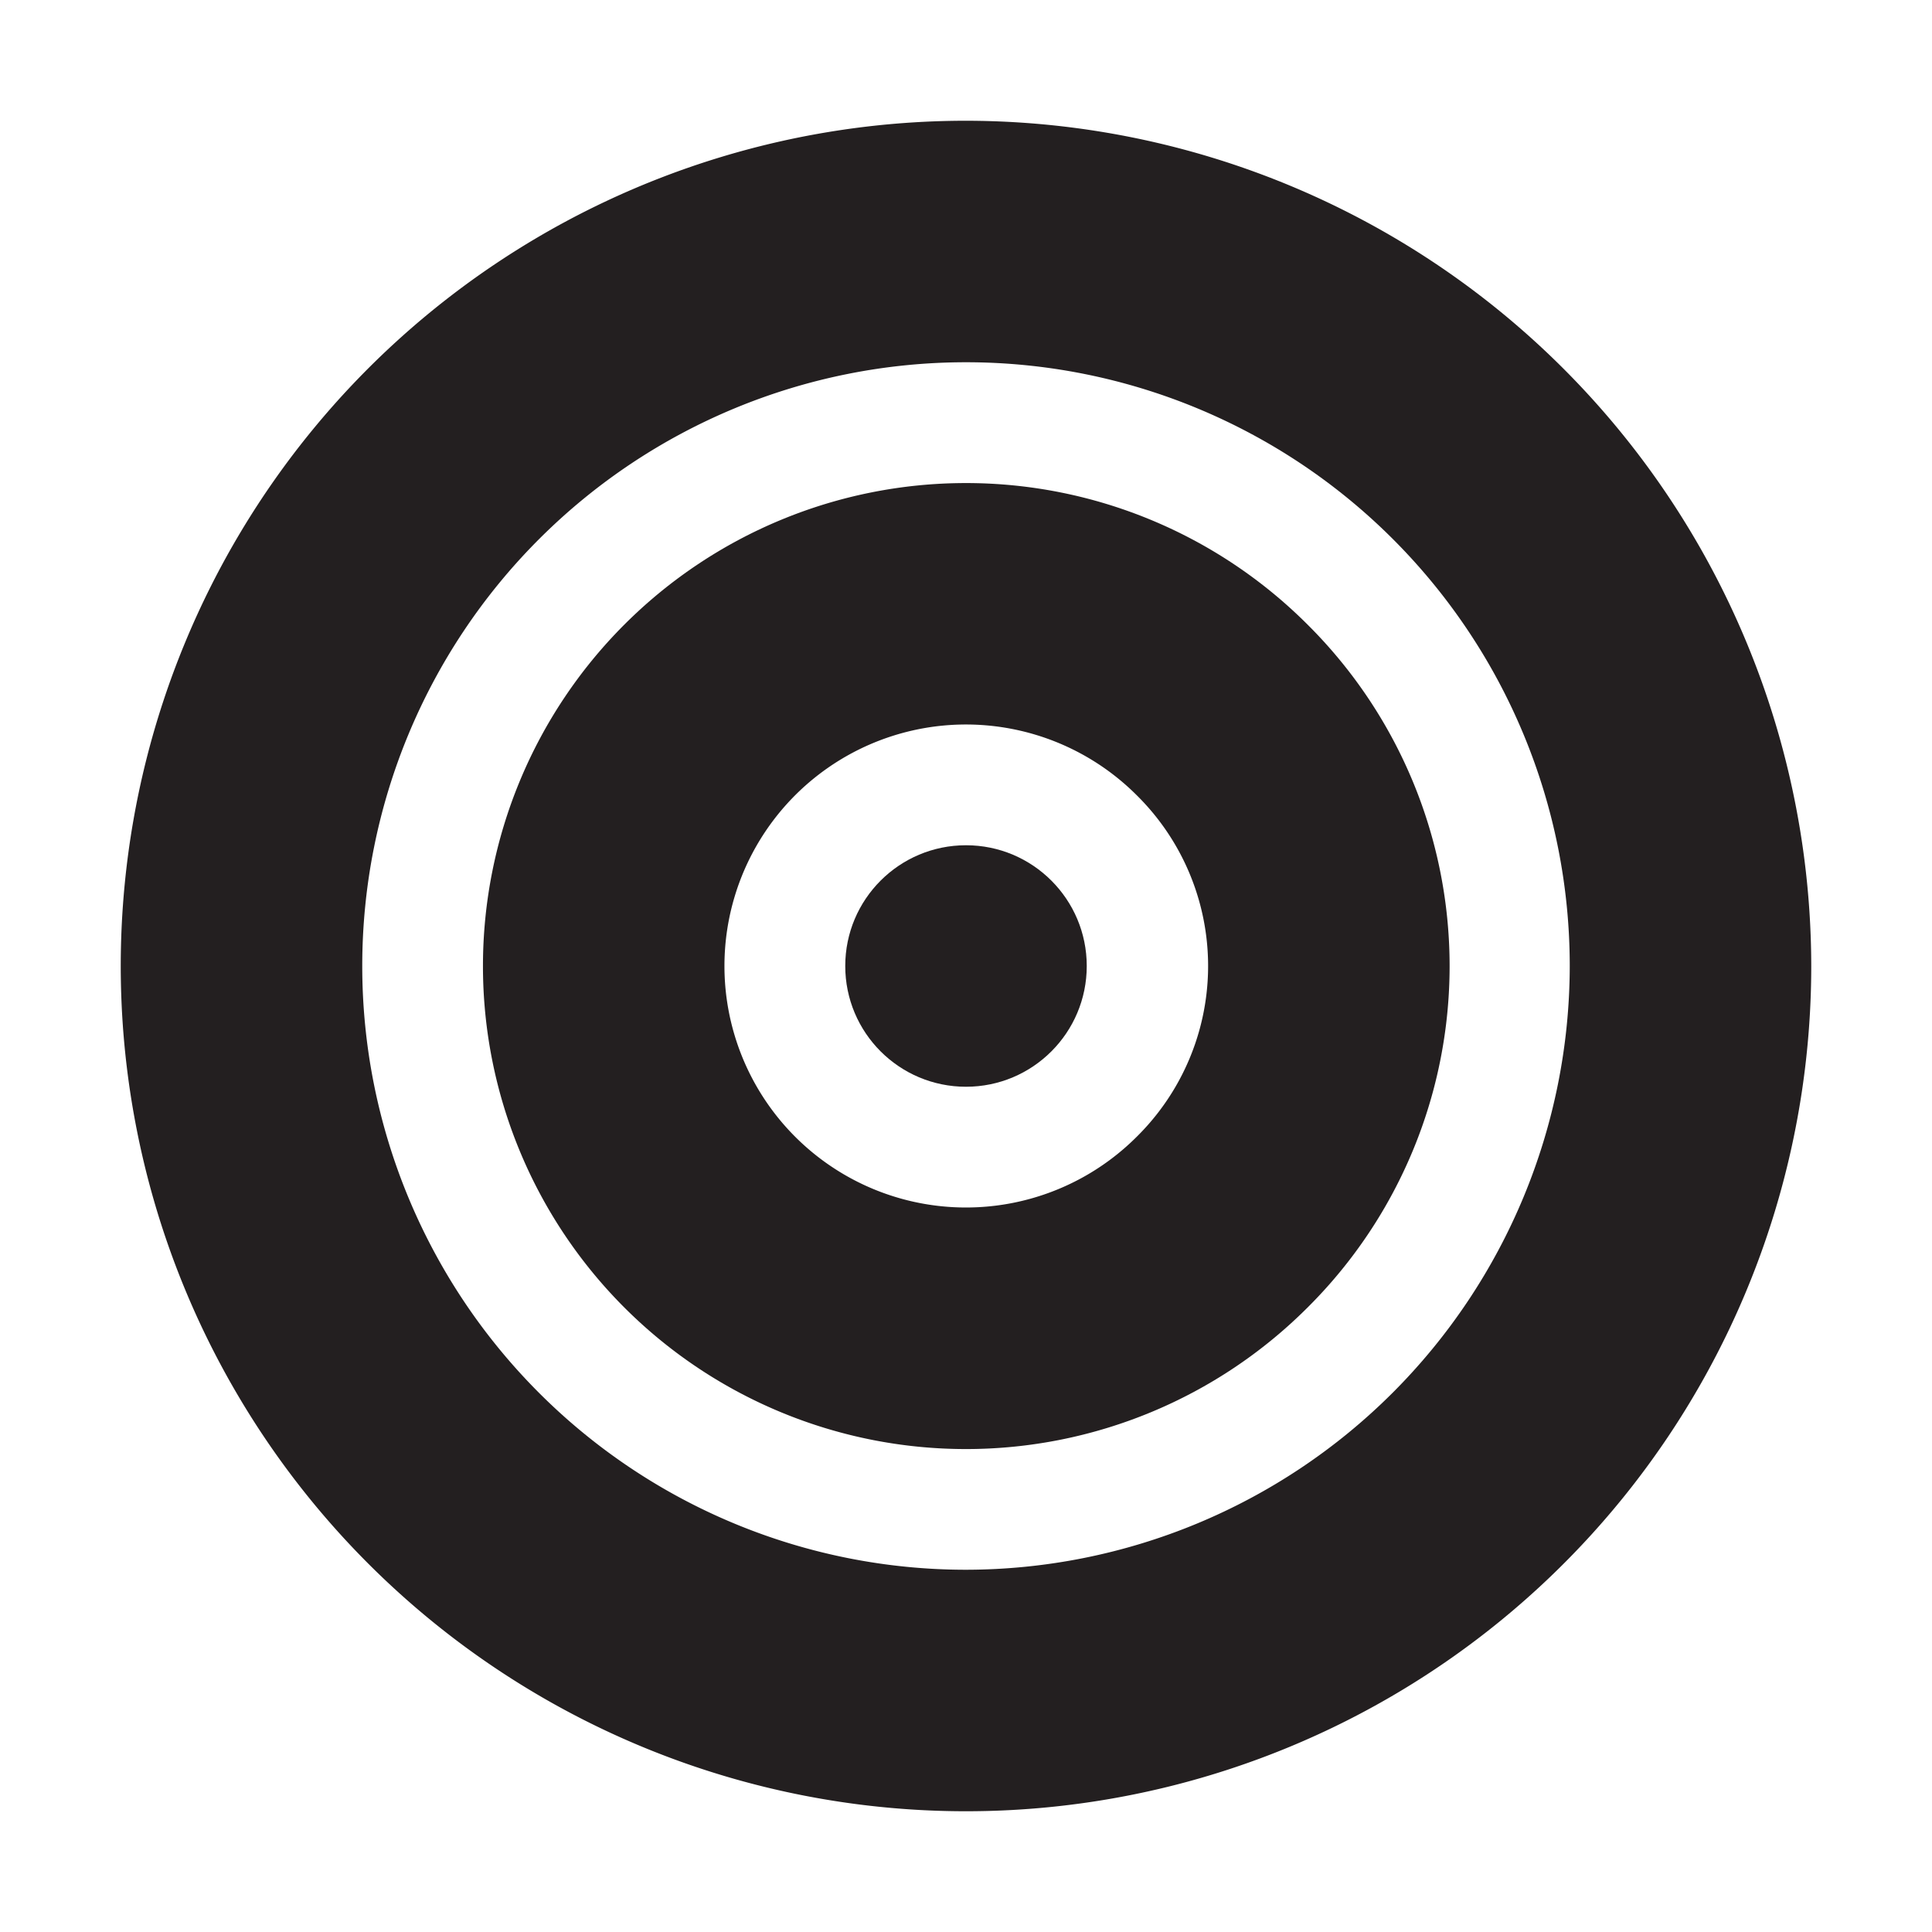 <svg xmlns="http://www.w3.org/2000/svg" width="16" height="16" viewBox="0 0 16 16"><title>finite-icons</title><path d="M8,1a7,7,0,1,0,7,7A7.008,7.008,0,0,0,8,1ZM8,13a5,5,0,1,1,5-5A5.006,5.006,0,0,1,8,13Z" fill="#231f20"/><path d="M10.828,5.172a4,4,0,1,0,0,5.657A3.987,3.987,0,0,0,10.828,5.172ZM9.414,9.414a2,2,0,1,1,0-2.828A1.987,1.987,0,0,1,9.414,9.414Z" fill="#231f20"/><circle cx="8" cy="8" r="1" fill="#231f20"/></svg>